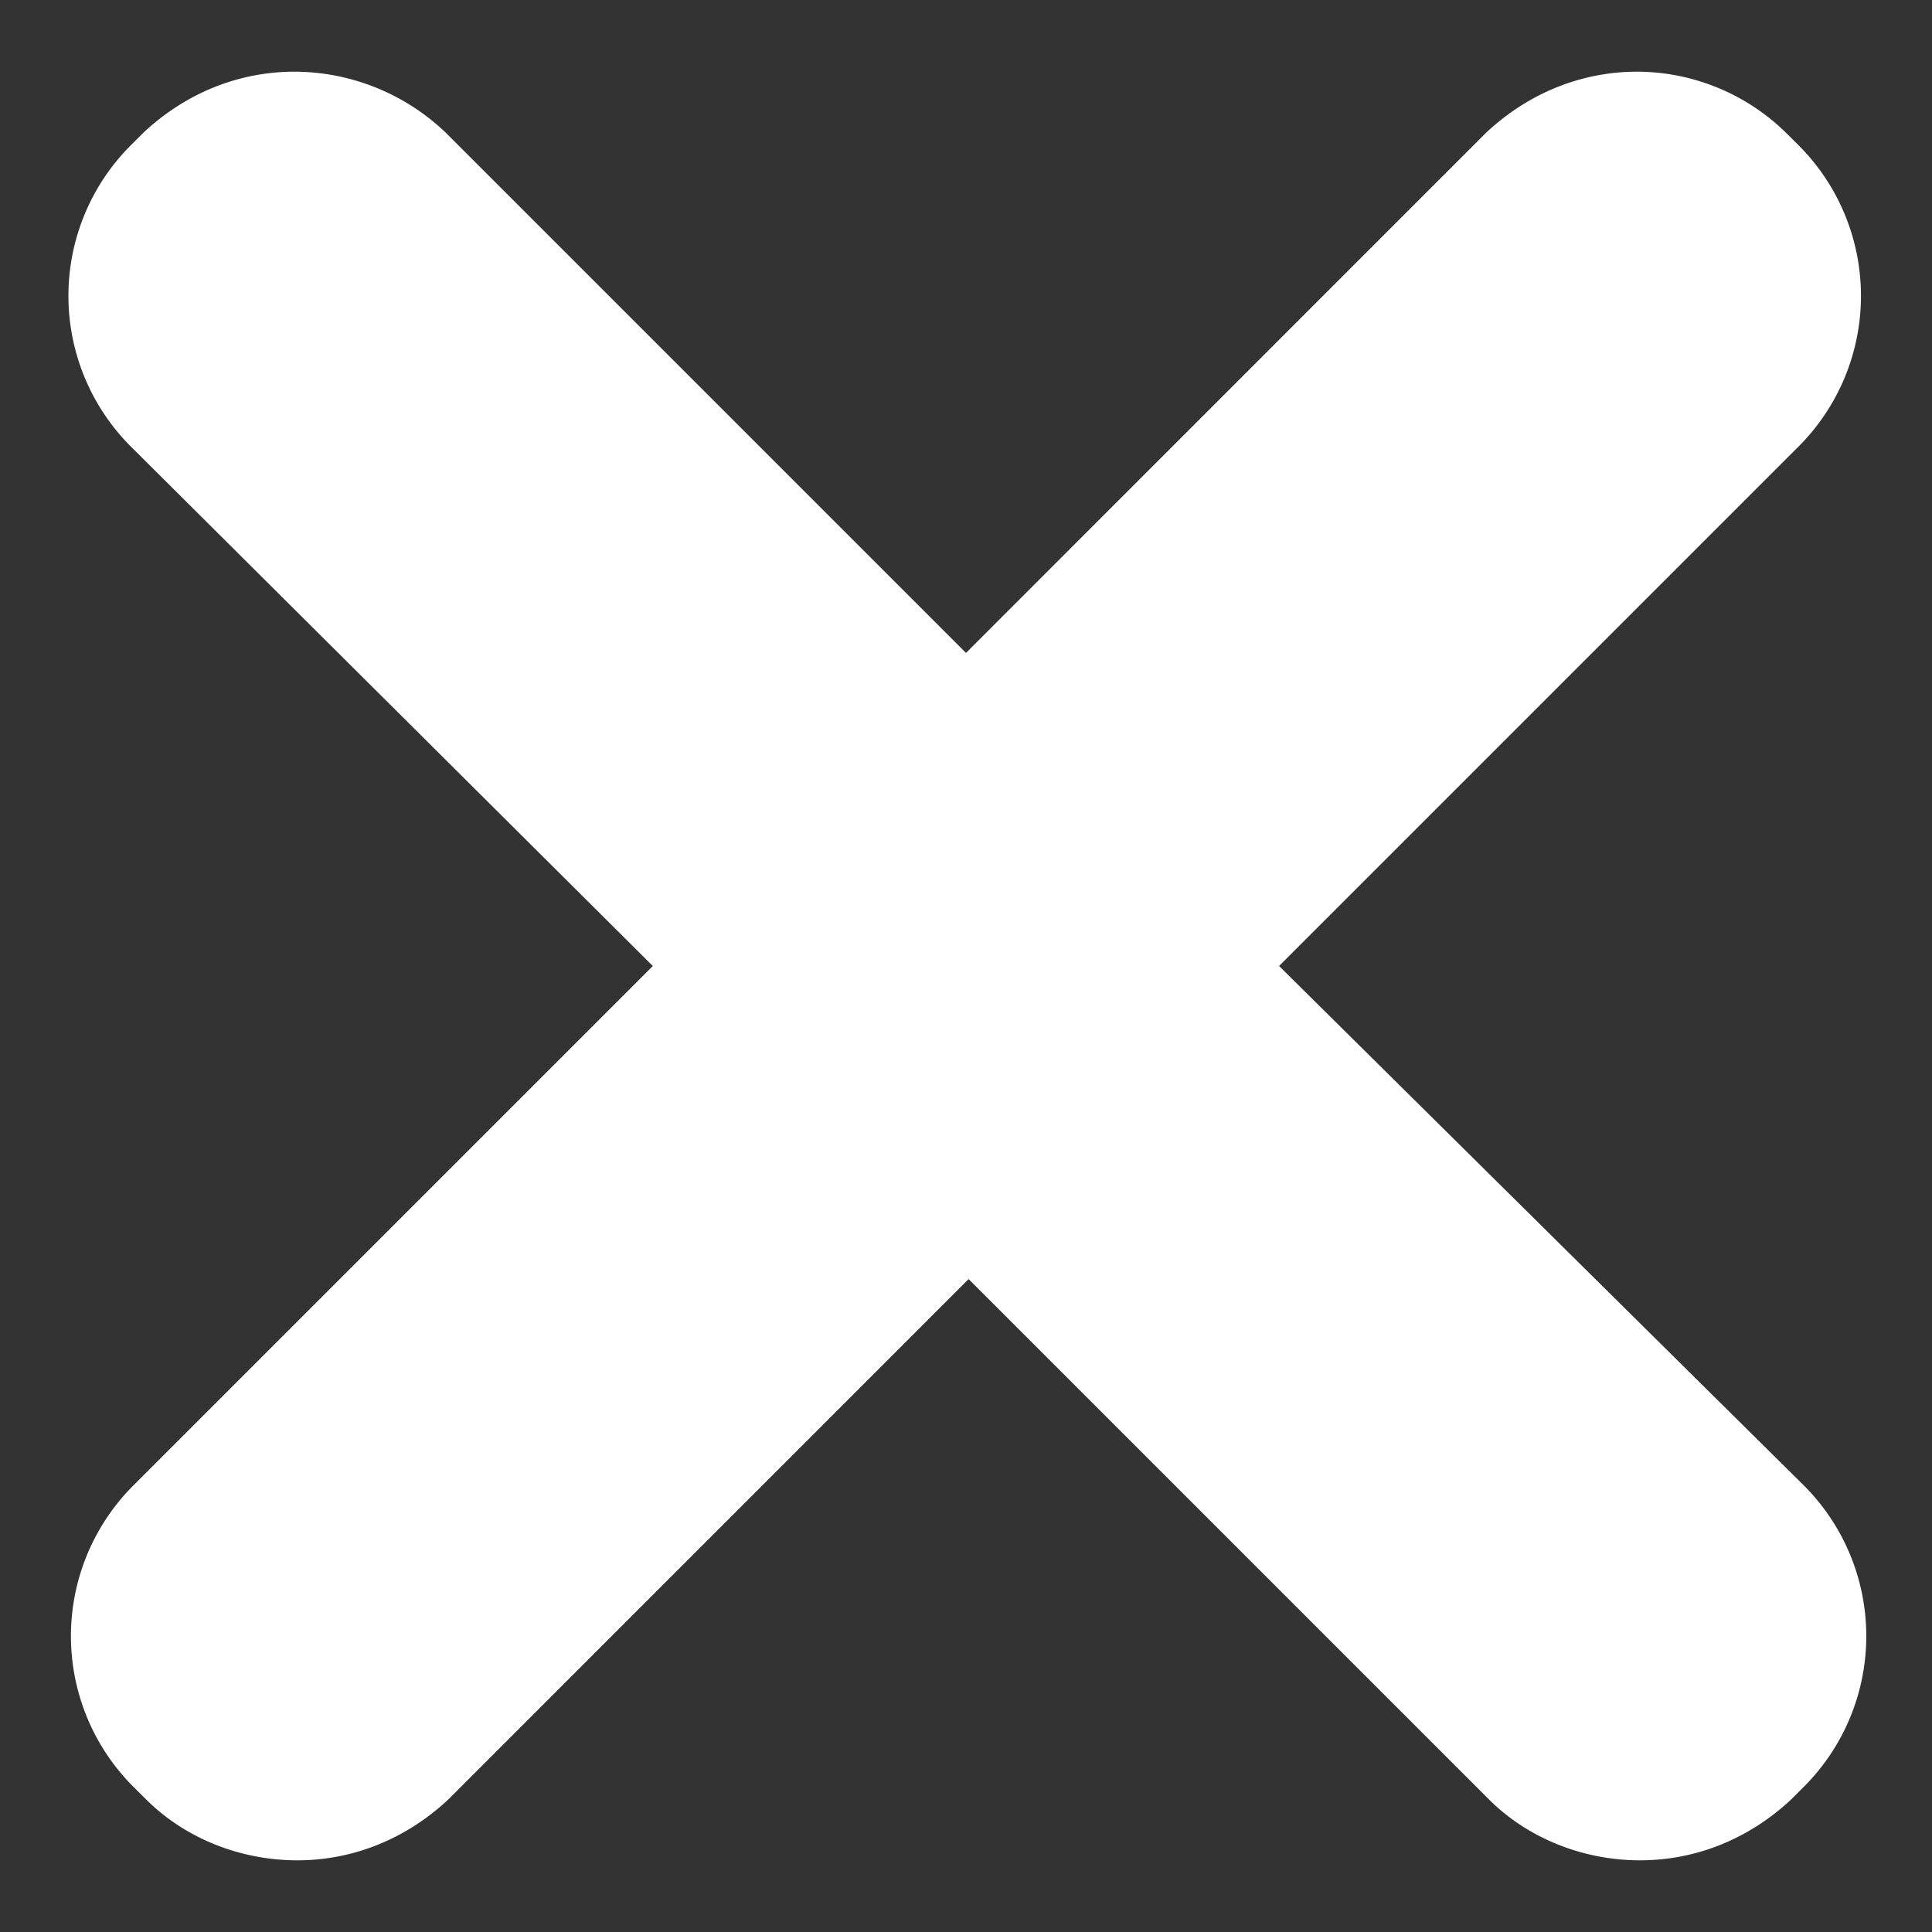 <svg width="20" height="20" fill="none" xmlns="http://www.w3.org/2000/svg"><rect width="100%" height="100%" fill="#333333" stroke="none"/><path d="M16.95.742c-.577 0-1.126.22-1.566.632L10 6.759 4.615 1.374A2.274 2.274 0 003.05.742c-.577 0-1.126.22-1.566.632l-.137.137a2.205 2.205 0 000 3.104L6.758 10l-5.385 5.385a2.205 2.205 0 000 3.104l.138.137c.412.412.989.632 1.566.632.577 0 1.126-.22 1.566-.632l5.384-5.385 5.385 5.385c.412.412.989.632 1.565.632.578 0 1.127-.22 1.567-.632l.137-.137a2.205 2.205 0 000-3.104L13.241 10l5.385-5.385a2.205 2.205 0 000-3.104l-.138-.137A2.208 2.208 0 0016.95.742z" fill="#fff"/></svg>
